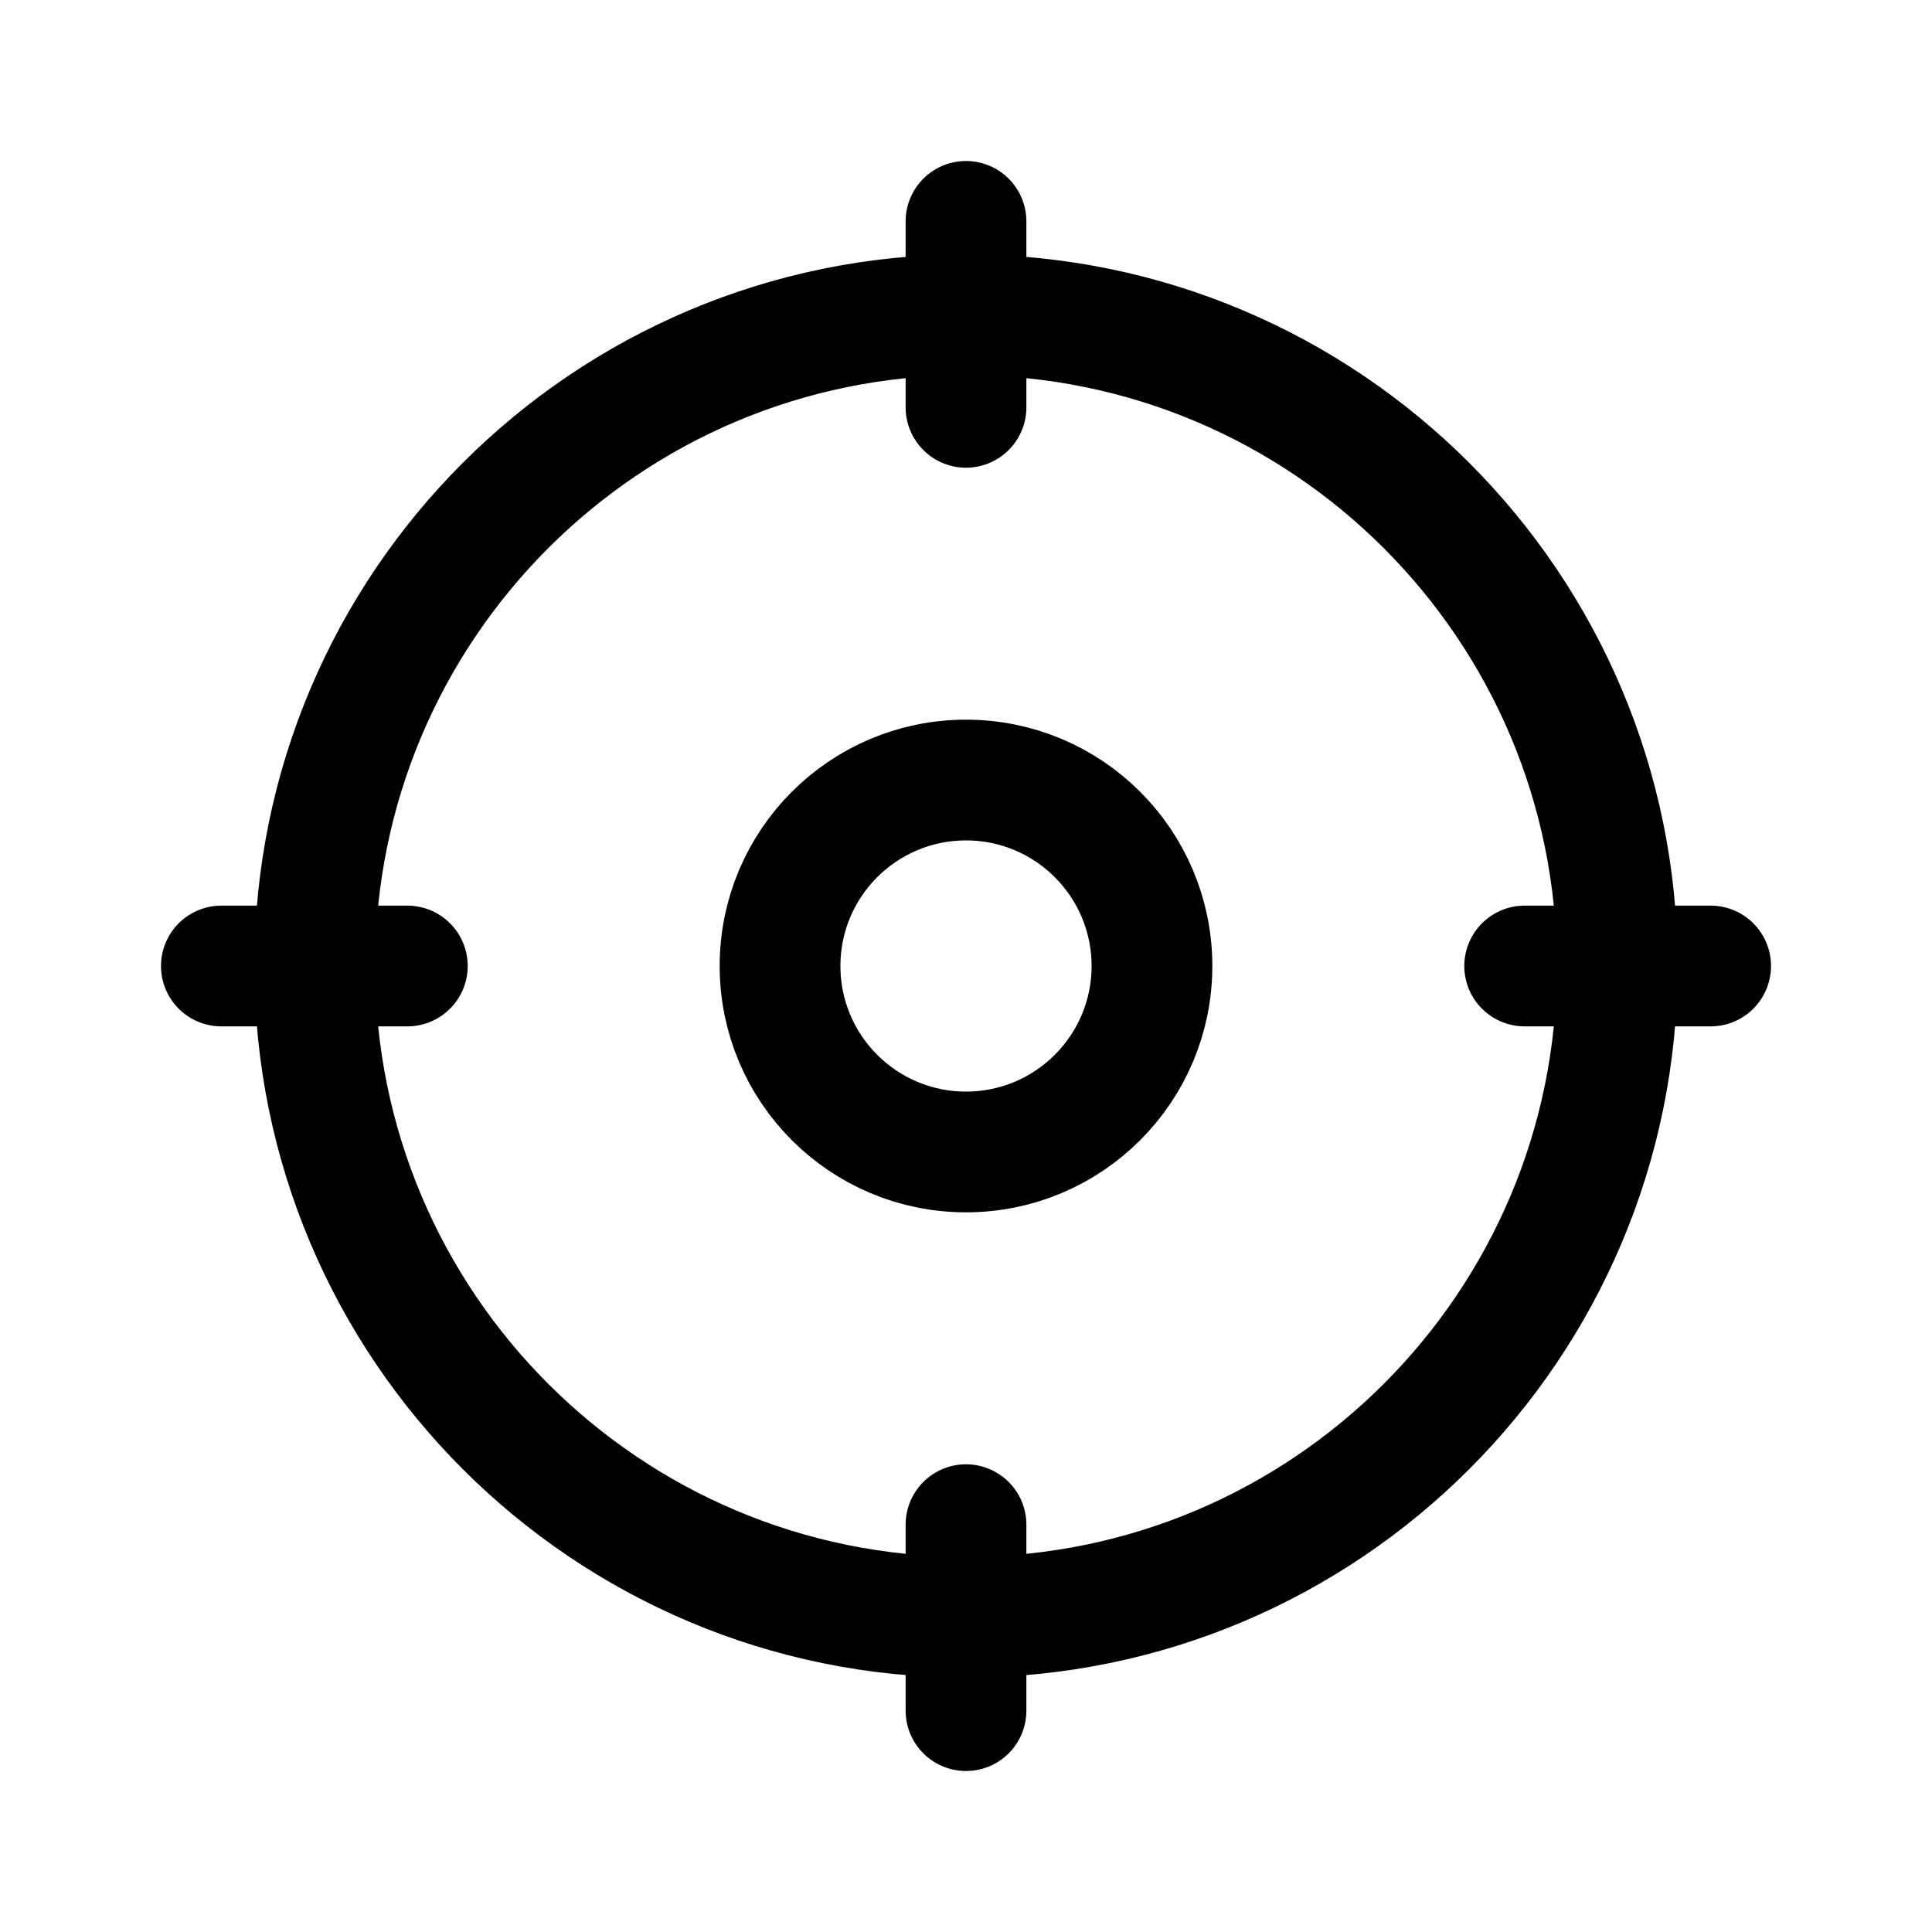 <svg width="24" height="24" viewBox="0 0 24 24" fill="none" xmlns="http://www.w3.org/2000/svg">
<g id="Crosshairs">
<g id="Group">
<path id="Vector" d="M12 20.09C16.468 20.09 20.09 16.468 20.09 12C20.09 7.532 16.468 3.91 12 3.91C7.532 3.91 3.91 7.532 3.91 12C3.91 16.468 7.532 20.09 12 20.09Z" stroke="black" stroke-width="1.5" stroke-linecap="round" stroke-linejoin="round"/>
<path id="Vector_2" d="M18.94 12H21.25" stroke="black" stroke-width="1.5" stroke-linecap="round" stroke-linejoin="round"/>
<path id="Vector_3" d="M5.06 12H2.75" stroke="black" stroke-width="1.5" stroke-linecap="round" stroke-linejoin="round"/>
<path id="Vector_4" d="M12 5.06V2.75" stroke="black" stroke-width="1.5" stroke-linecap="round" stroke-linejoin="round"/>
<path id="Vector_5" d="M12 18.94V21.25" stroke="black" stroke-width="1.5" stroke-linecap="round" stroke-linejoin="round"/>
<path id="Vector_6" d="M12 14.31C13.276 14.31 14.31 13.276 14.31 12C14.31 10.724 13.276 9.69 12 9.69C10.724 9.69 9.69 10.724 9.69 12C9.69 13.276 10.724 14.31 12 14.31Z" stroke="black" stroke-width="1.5" stroke-linecap="round" stroke-linejoin="round"/>
</g>
</g>
</svg>
